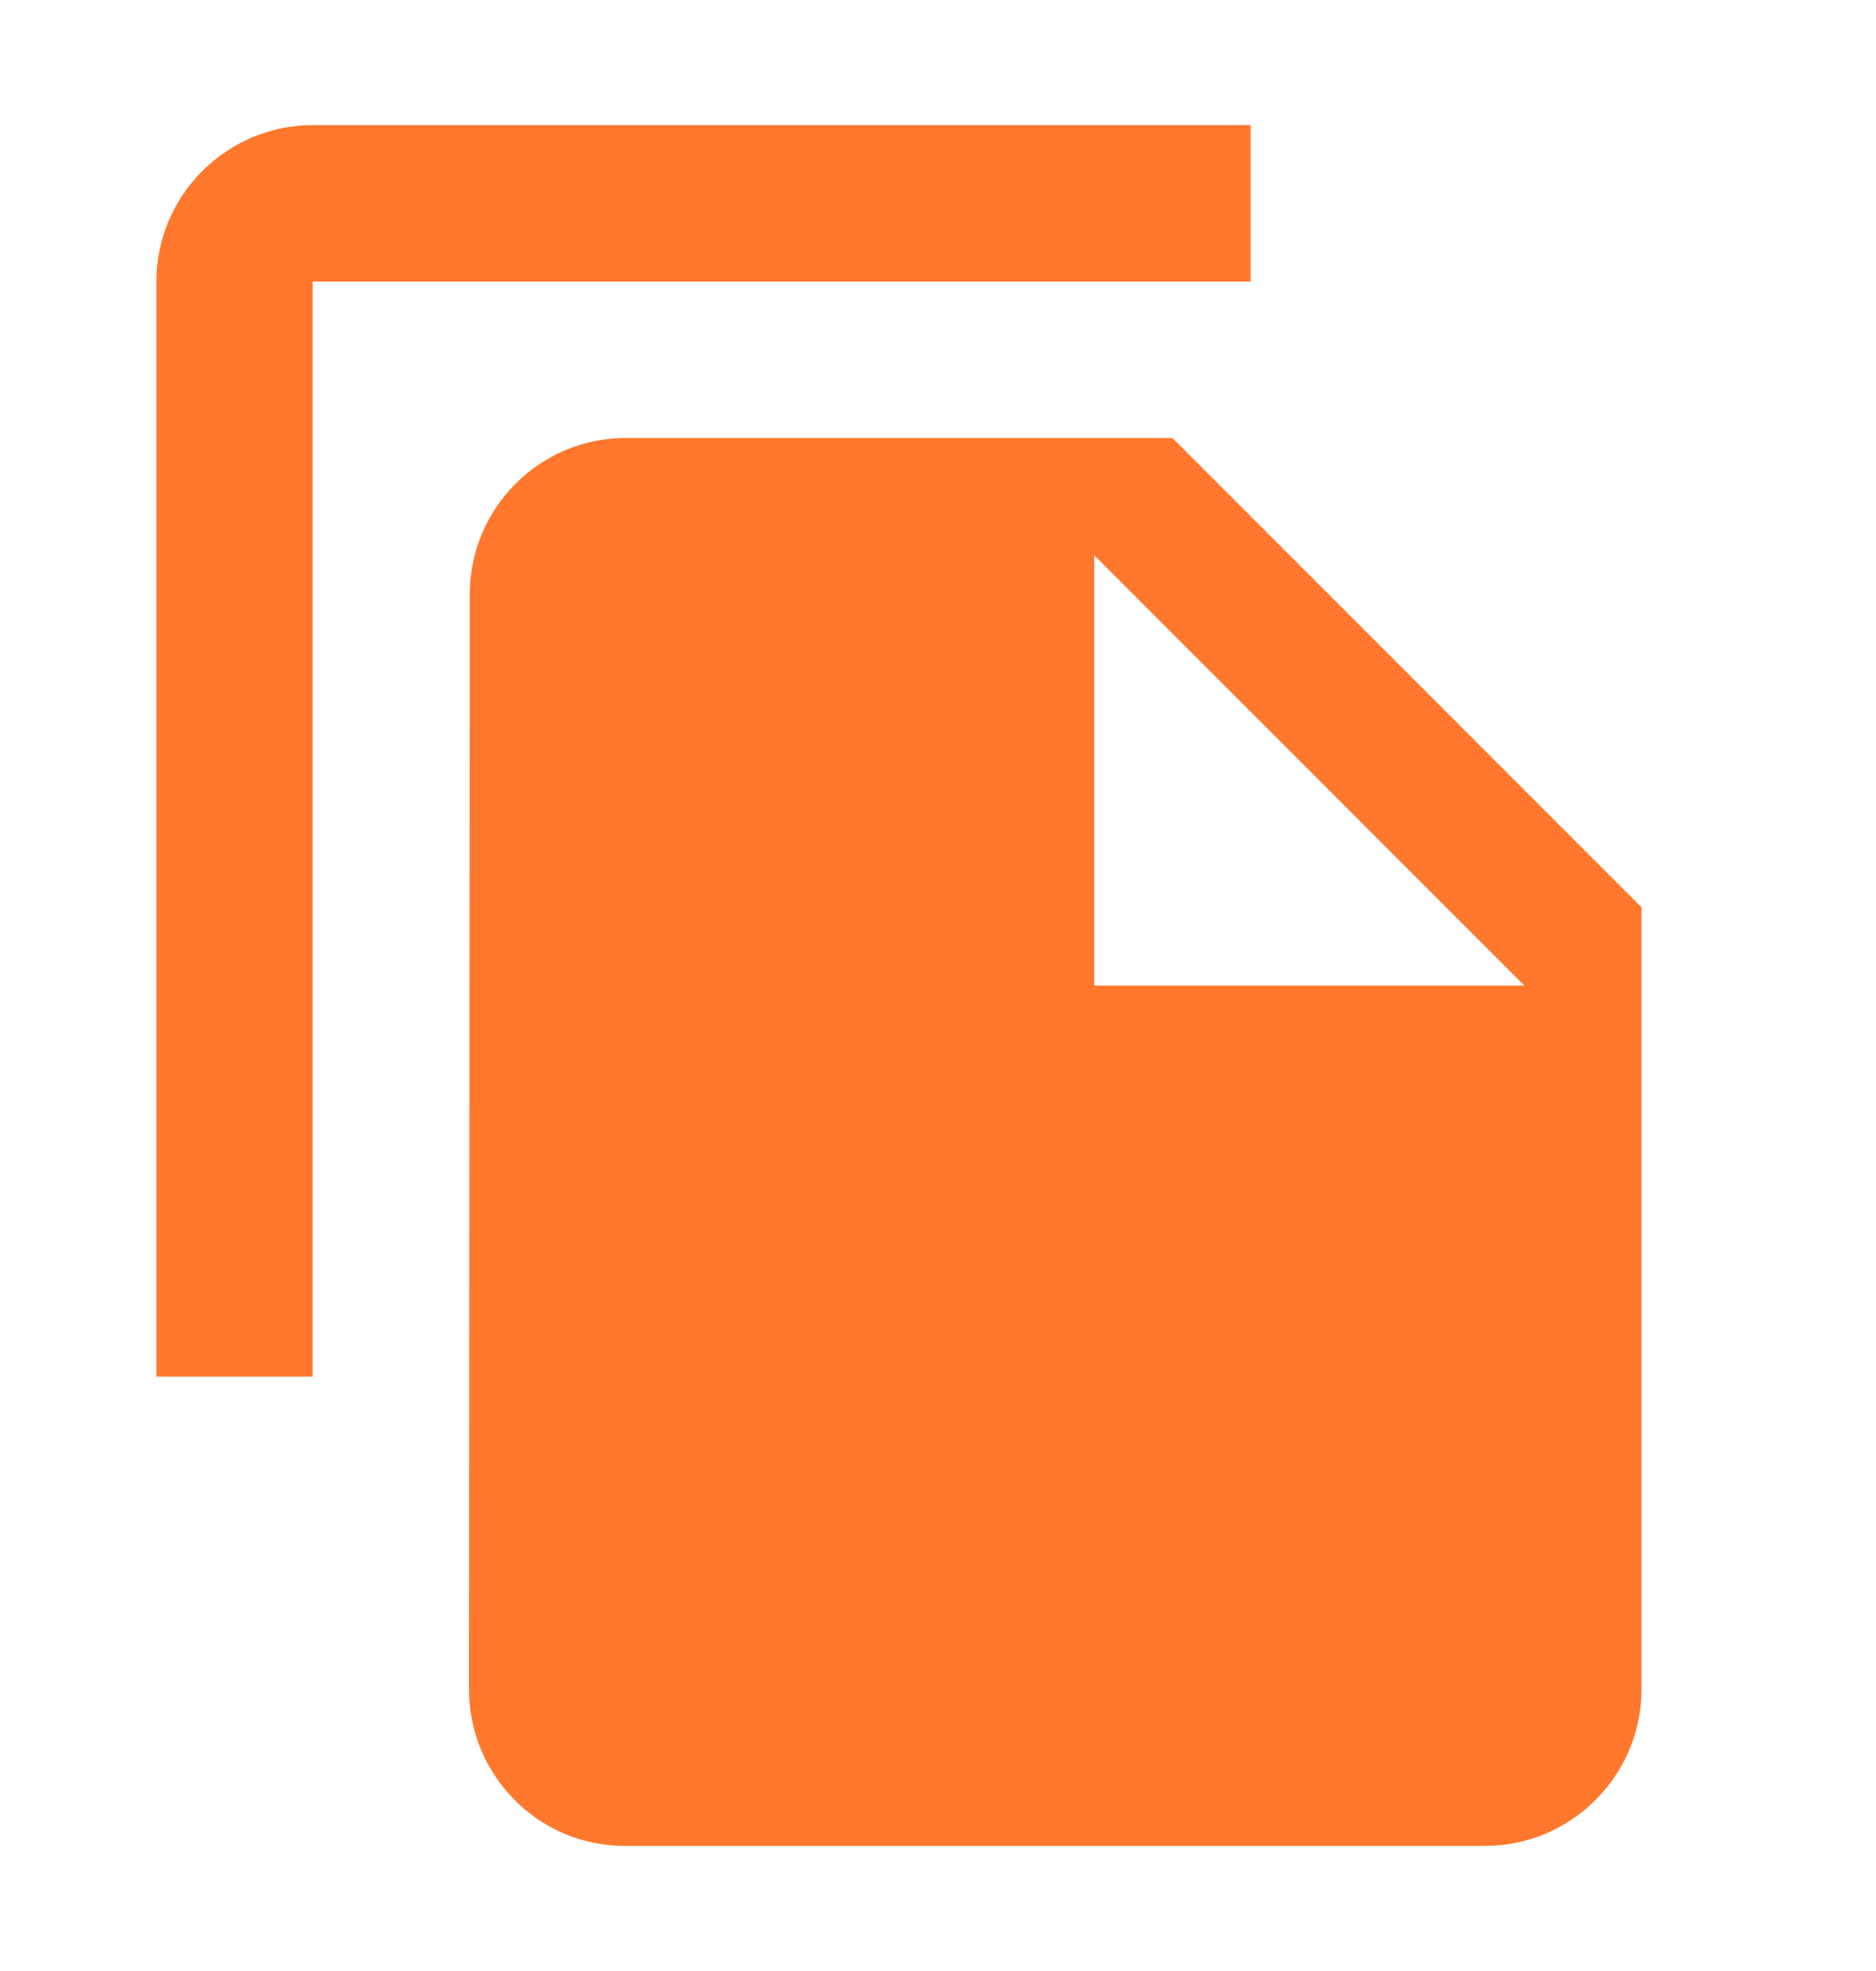 <svg width="20" height="21" viewBox="0 0 20 21" fill="none" xmlns="http://www.w3.org/2000/svg">
<g clip-path="url(#clip0_266_2538)">
<path d="M13.333 1.333H3.333C2.417 1.333 1.667 2.083 1.667 3V14.667H3.333V3H13.333V1.333ZM12.5 4.667L17.5 9.667V18C17.5 18.917 16.75 19.667 15.833 19.667H6.658C5.742 19.667 5 18.917 5 18L5.008 6.333C5.008 5.417 5.75 4.667 6.667 4.667H12.5ZM11.666 10.5H16.25L11.666 5.917V10.5Z" fill="#FF782D"/>
</g>
<defs>
<clipPath id="clip0_266_2538">
<rect width="20" height="20" fill="white" transform="translate(0 0.5)"/>
</clipPath>
</defs>
</svg>
